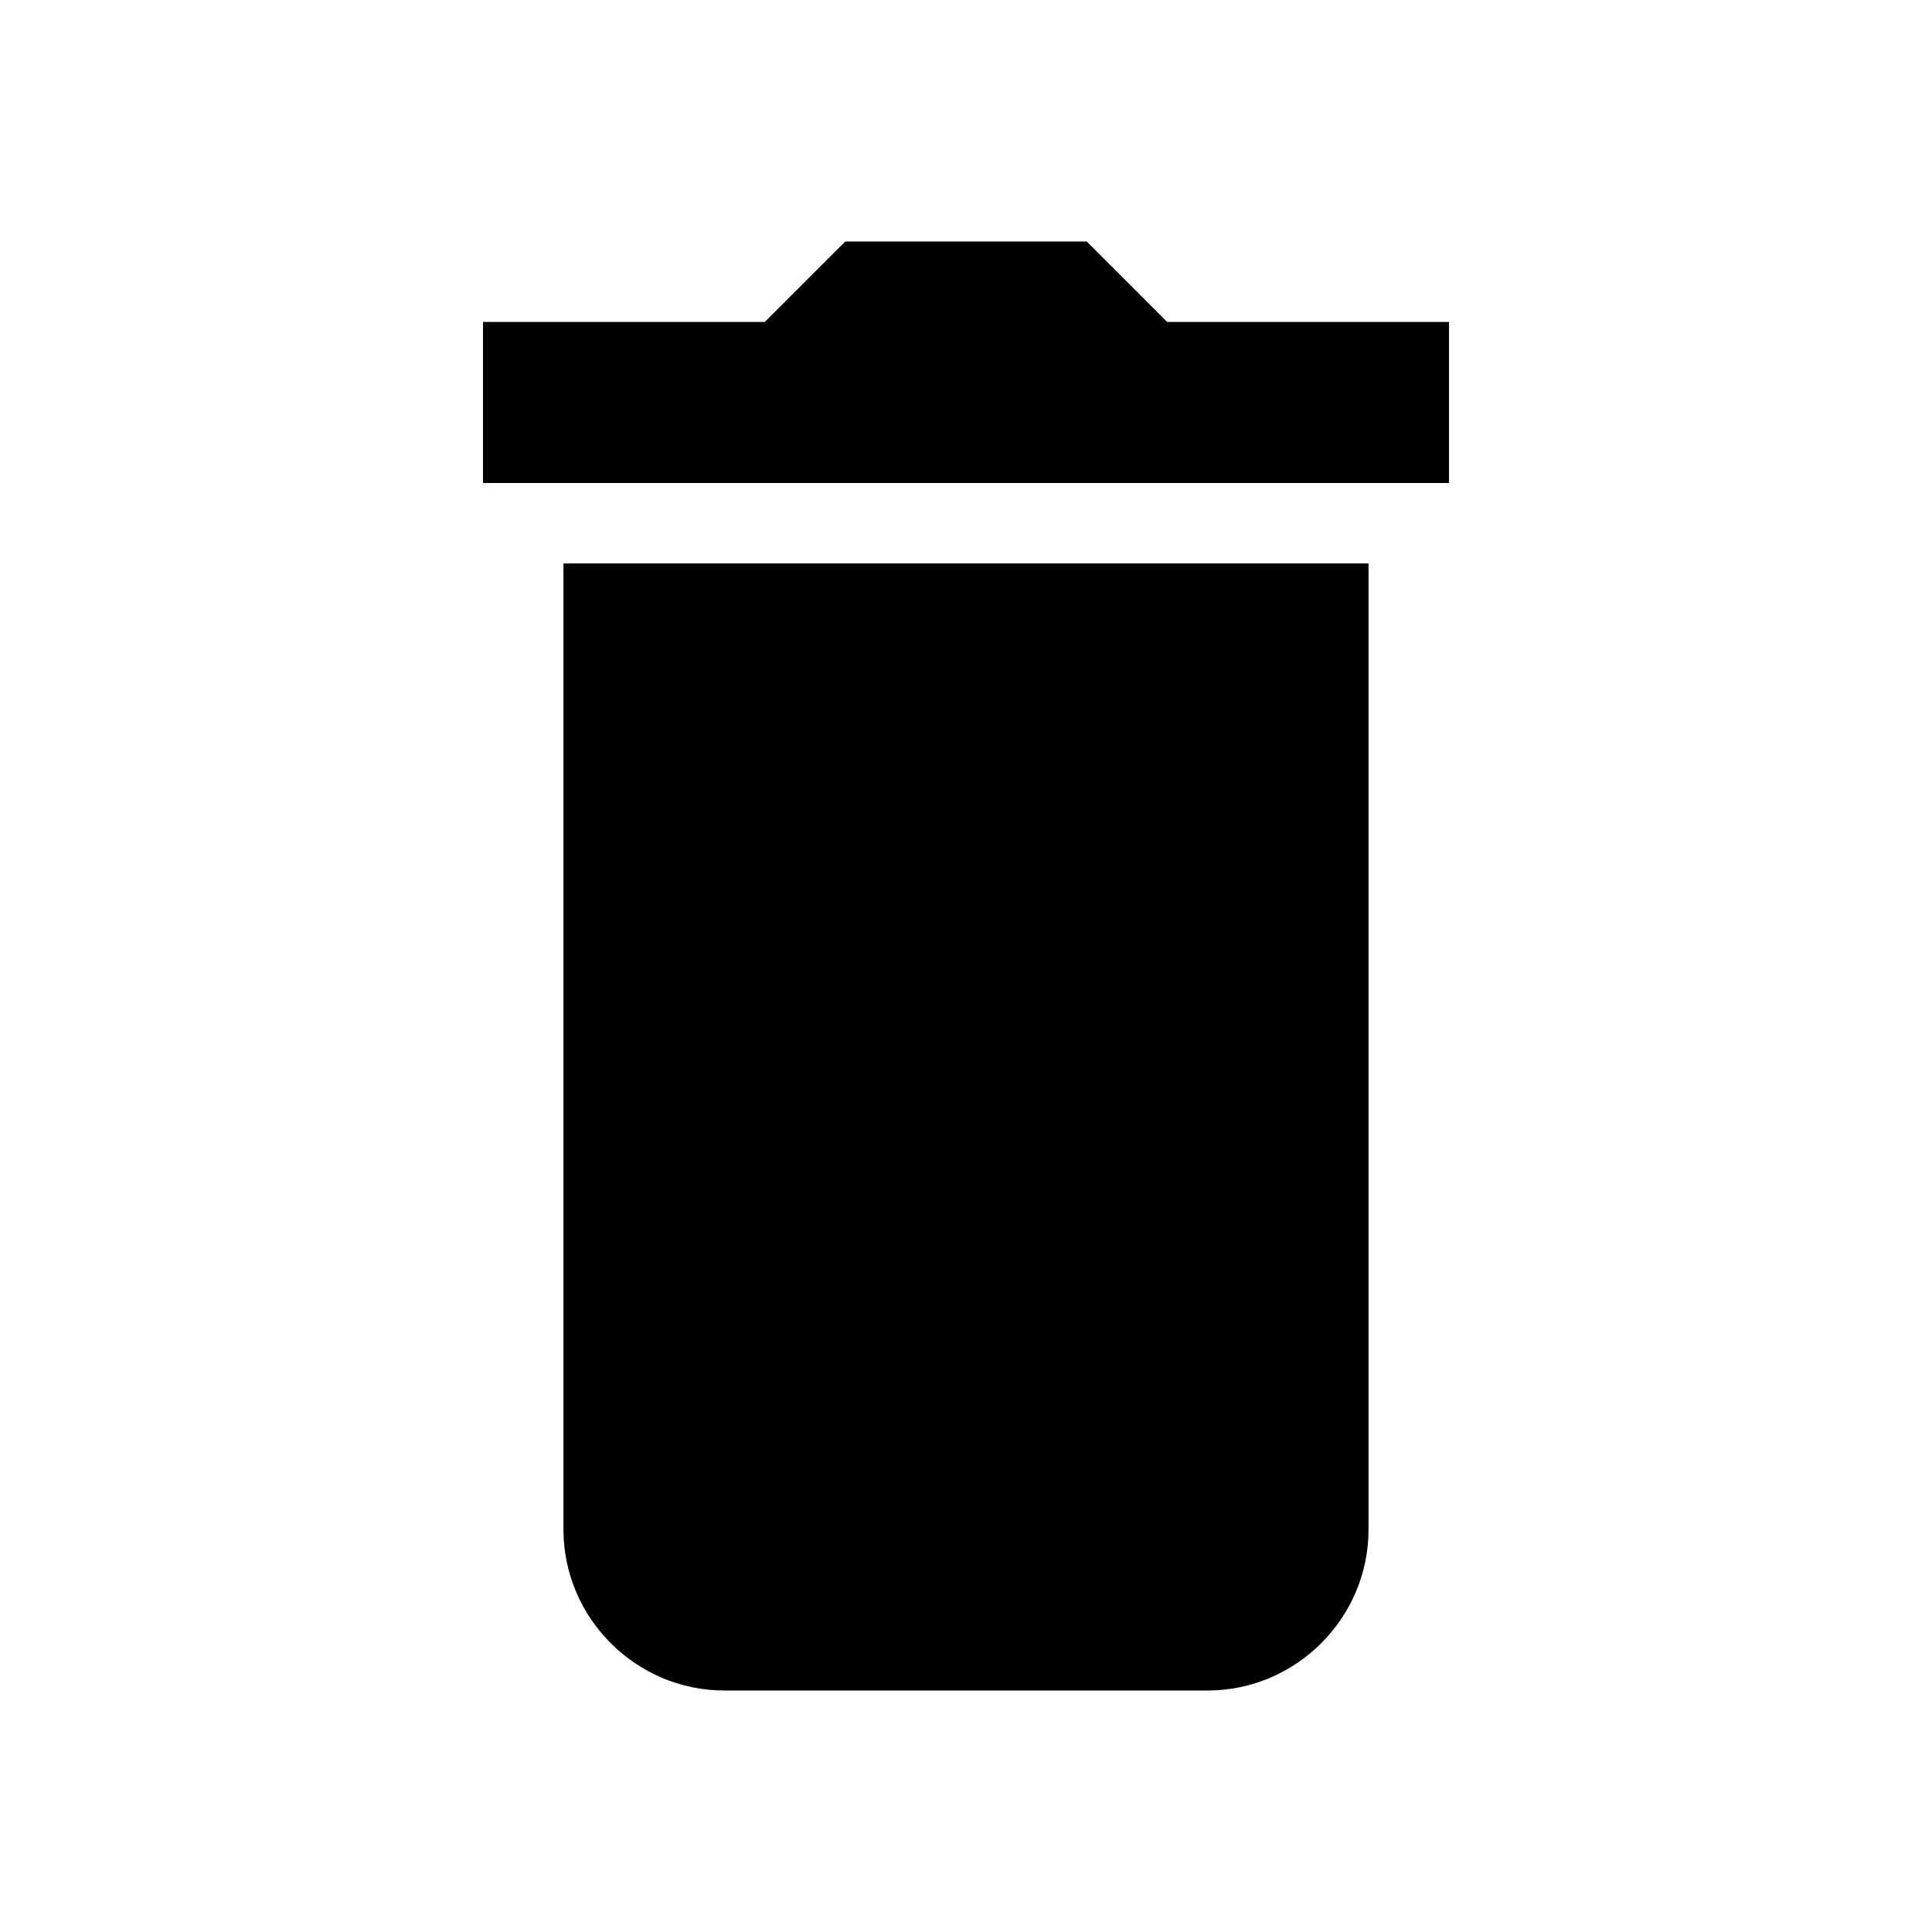 <svg width="20" height="20" viewBox="0 0 20 20" fill="none" xmlns="http://www.w3.org/2000/svg">
<path d="M5.833 15.833C5.833 16.75 6.583 17.5 7.5 17.5H12.5C13.417 17.5 14.167 16.75 14.167 15.833V5.833H5.833V15.833ZM15 3.333H12.083L11.25 2.5H8.75L7.917 3.333H5V5H15V3.333Z" fill="black"/>
</svg>
